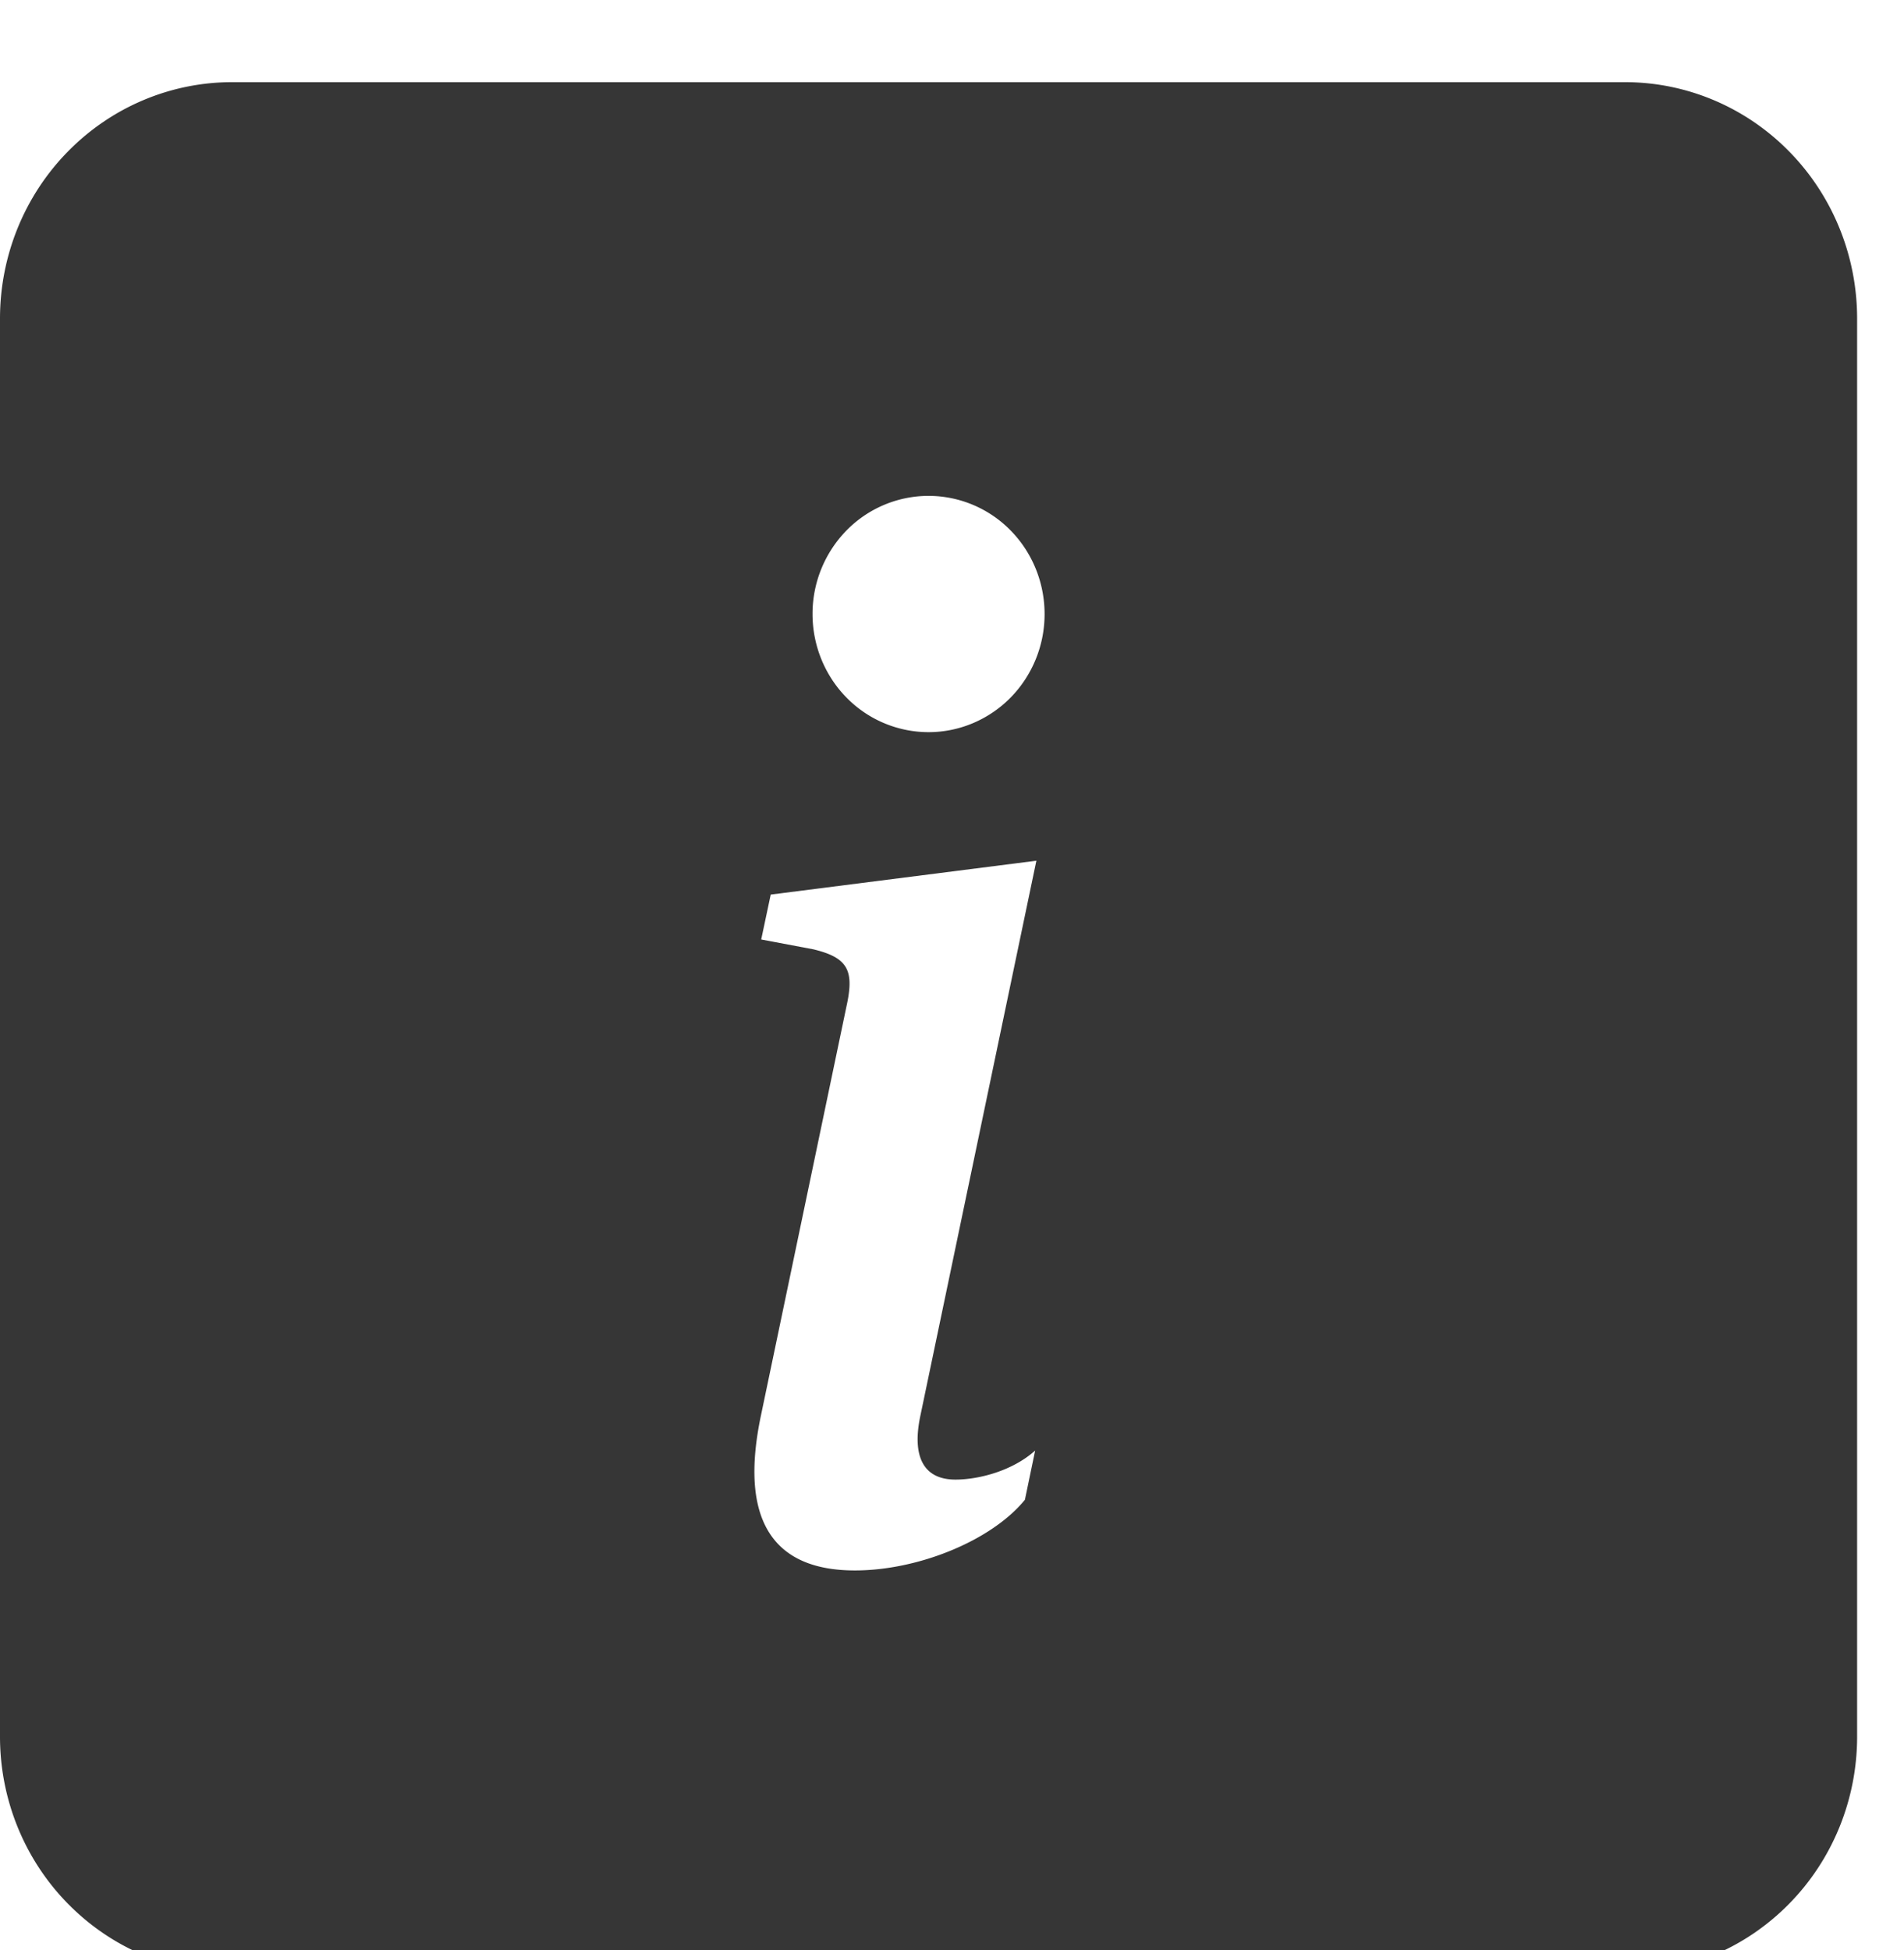 <svg width="17.41" height="17.83" viewBox="0 0 24 24" fill="none" xmlns="http://www.w3.org/2000/svg"><path fill-rule="evenodd" clip-rule="evenodd" d="M0 3.725c0-.79.308-1.548.857-2.106.549-.559 1.293-.873 2.069-.873h17.557c.776 0 1.52.314 2.069.873.549.559.857 1.316.857 2.106V21.598c0 .79-.308 1.548-.857 2.106-.549.559-1.293.873-2.069.873H2.926c-.776 0-1.52-.314-2.069-.873C.308 23.146 0 22.388 0 21.598V3.725zm13.065 6.833l-3.35.427-.12.566.658.124c.43.104.515.262.421.699l-1.08 5.165c-.284 1.336.154 1.964 1.182 1.964.797 0 1.723-.375 2.143-.891l.129-.62c-.293.262-.72.366-1.004.366-.402 0-.549-.287-.445-.794l1.465-7.008zm-1.361-1.62c.388 0 .76-.157 1.035-.436a1.503 1.503 0 00.428-1.053c0-.395-.154-.774-.428-1.053a1.45 1.45 0 00-1.035-.436 1.45 1.45 0 00-1.034.436 1.503 1.503 0 00-.428 1.053c0 .395.154.774.428 1.053a1.45 1.45 0 001.034.436z" fill="#363636"/></svg>